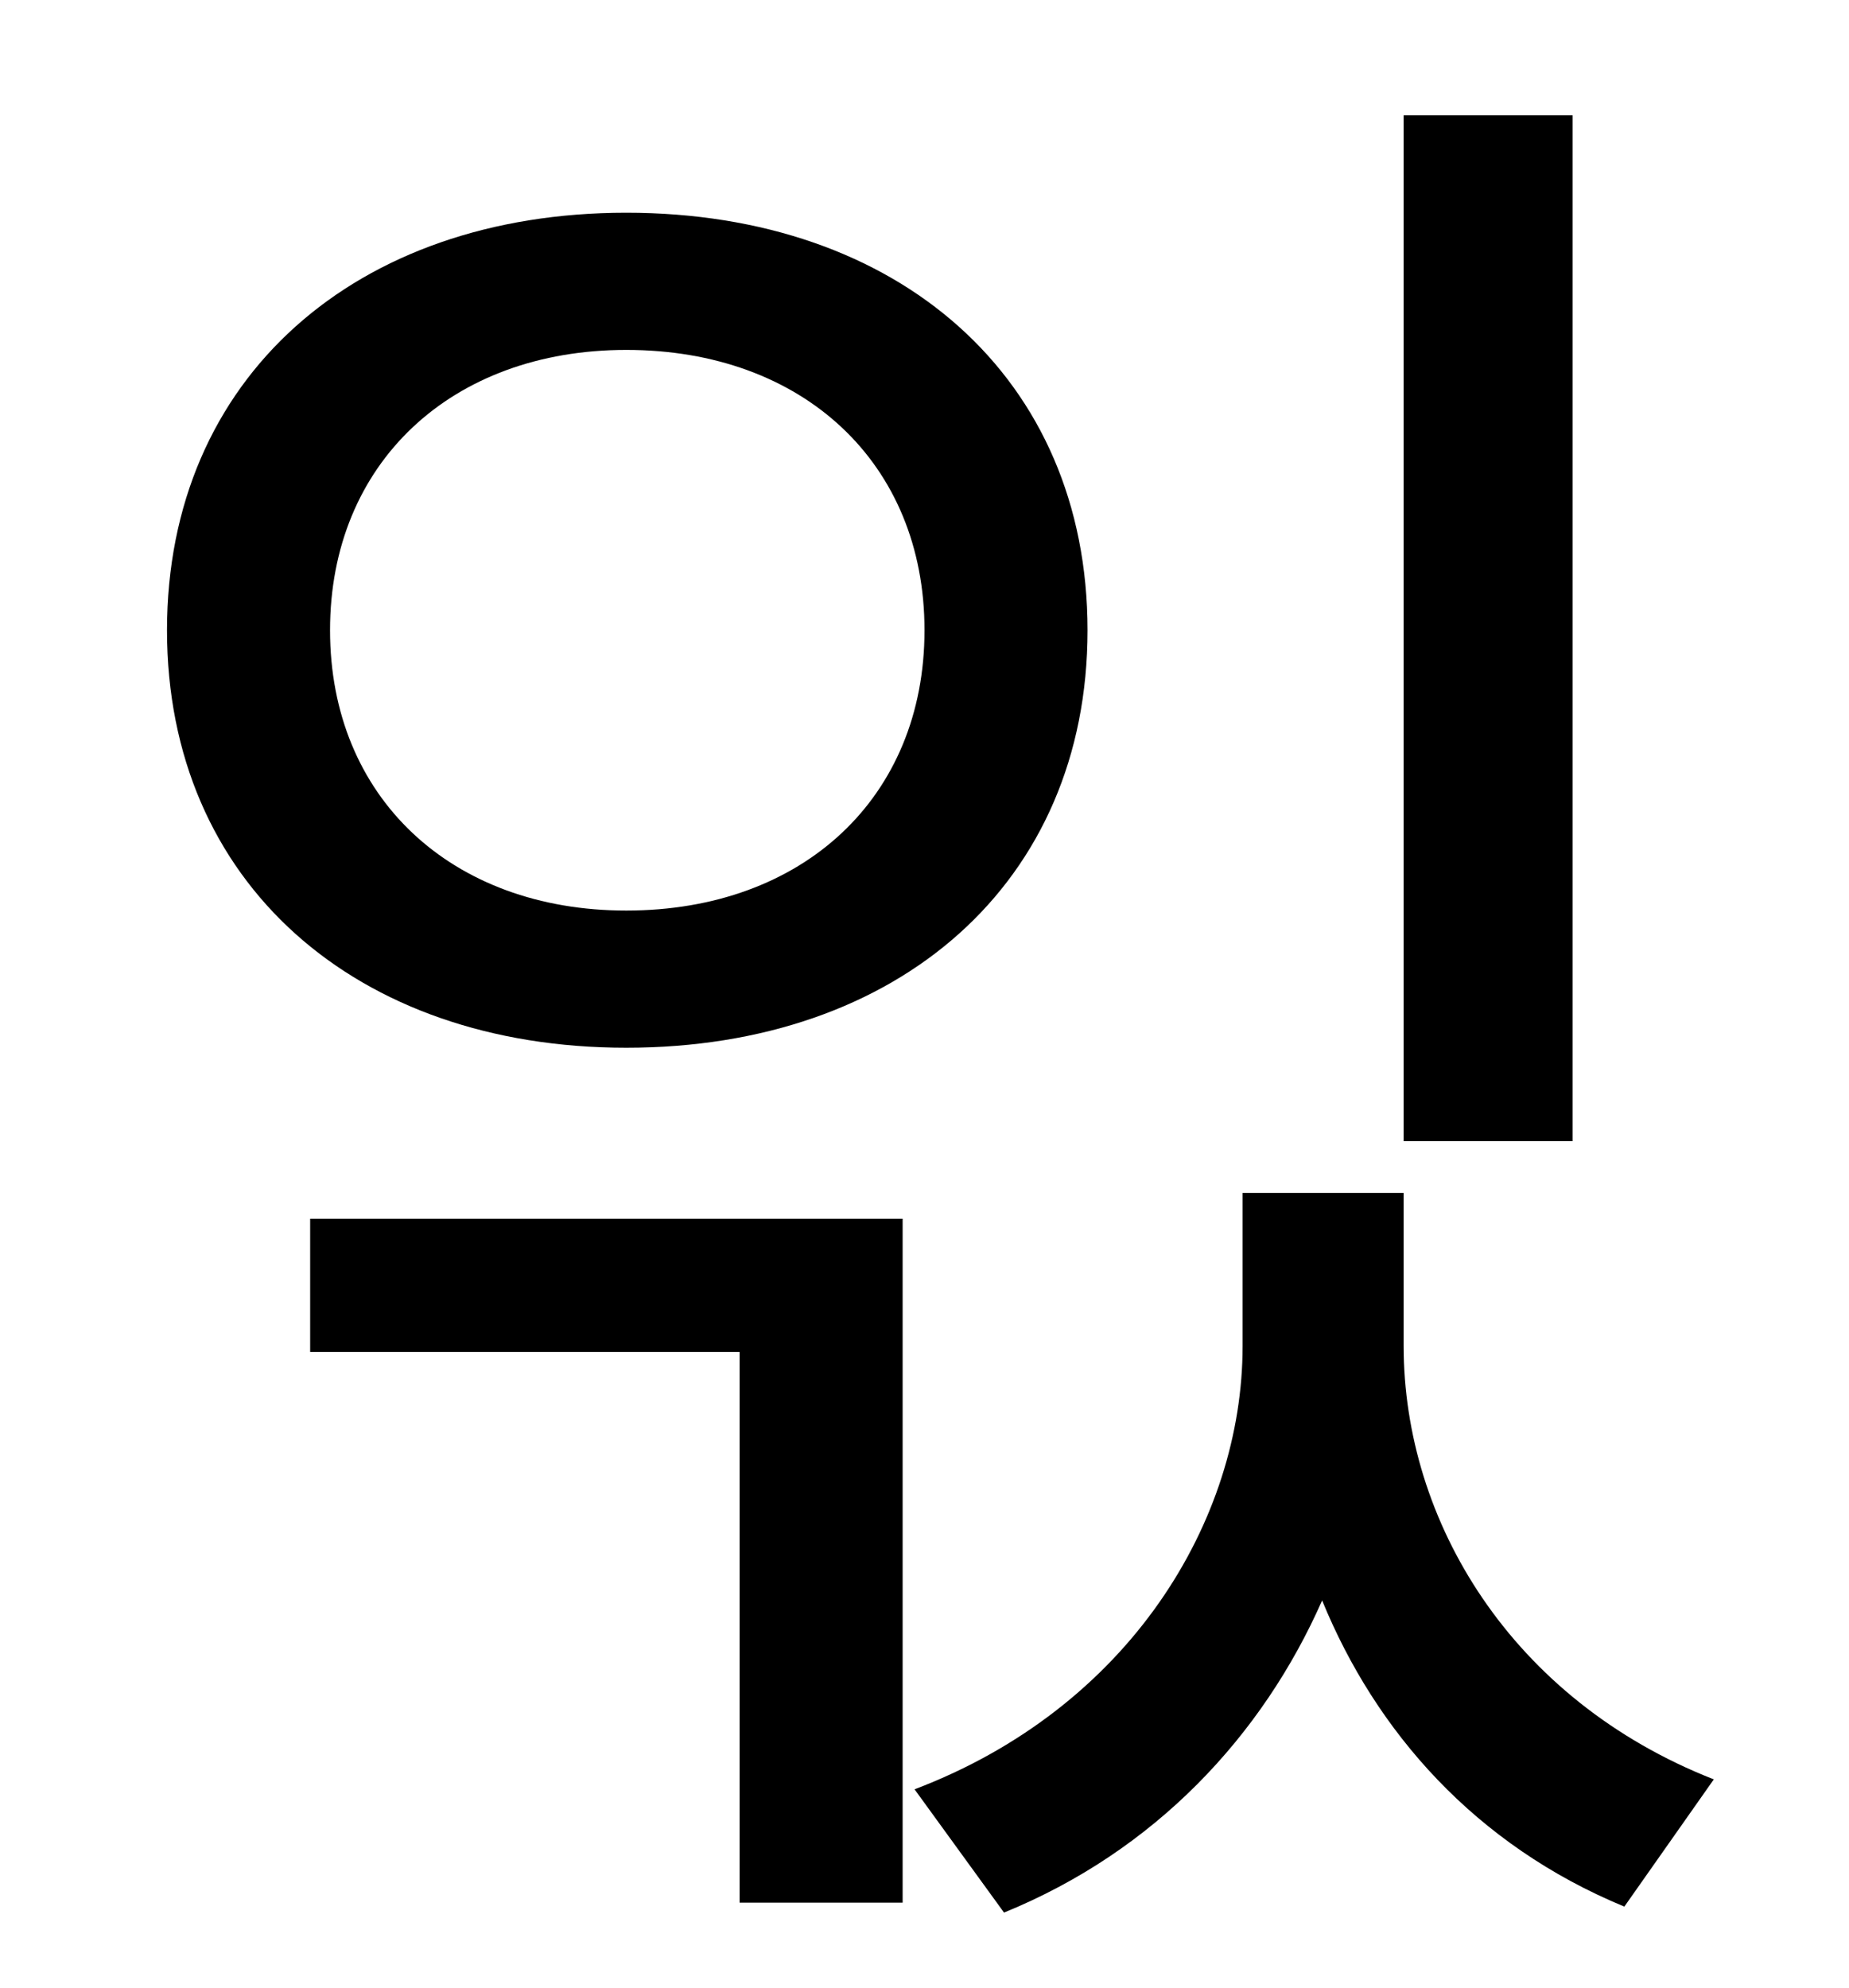 <?xml version="1.0" standalone="no"?>
<!DOCTYPE svg PUBLIC "-//W3C//DTD SVG 1.1//EN" "http://www.w3.org/Graphics/SVG/1.1/DTD/svg11.dtd" >
<svg xmlns="http://www.w3.org/2000/svg" xmlns:xlink="http://www.w3.org/1999/xlink" version="1.1" viewBox="-10 0 930 1000">
   <path fill="currentColor"
d="M781 58v516h-85v-516h85zM156 317c0 84 61 141 149 141c89 0 150 -57 150 -141s-61 -141 -150 -141c-88 0 -149 57 -149 141zM537 317c0 127 -95 210 -232 210c-136 0 -231 -83 -231 -210s95 -210 231 -210c137 0 232 83 232 210zM146 680v-67h298v344h-82v-277h-216z
M696 600v77c0 88 54 178 156 218l-45 64c-75 -31 -125 -88 -152 -154c-30 68 -84 126 -160 157l-45 -62c108 -41 165 -135 165 -223v-77h81z" />
</svg>
